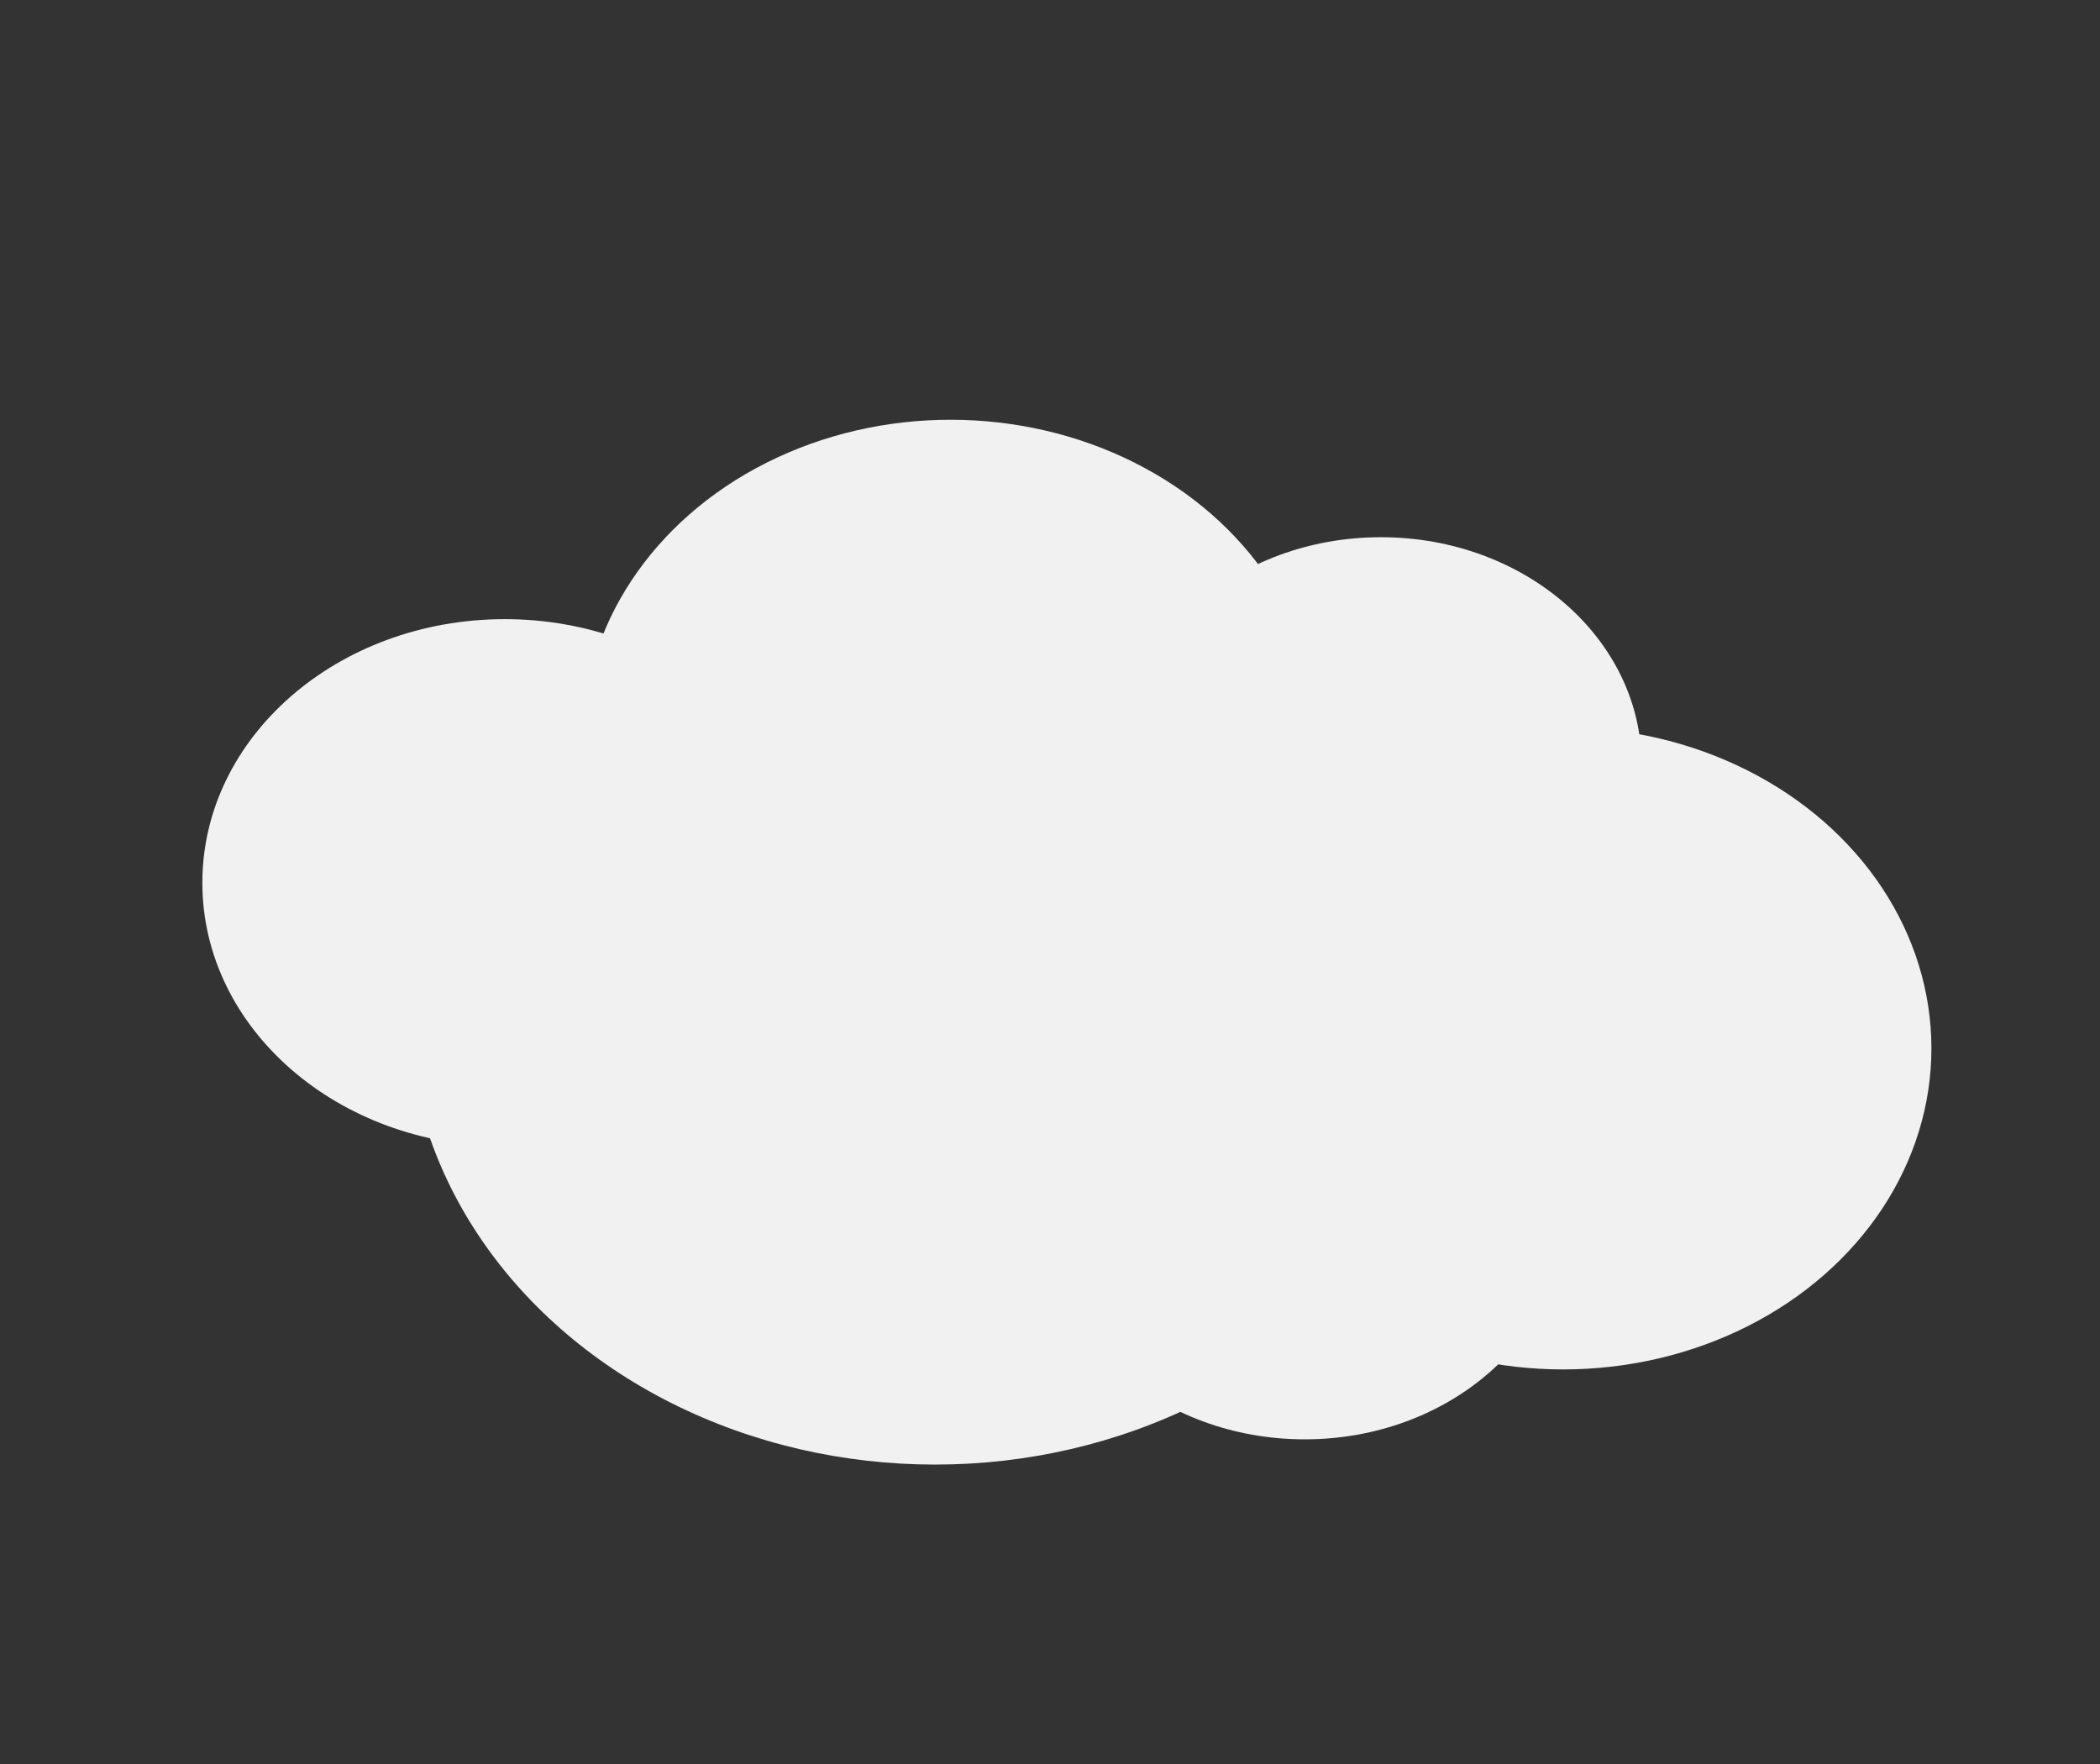 <?xml version="1.0" encoding="UTF-8" standalone="no"?>
<!-- Created with Inkscape (http://www.inkscape.org/) -->

<svg
   xmlns:dc="http://purl.org/dc/elements/1.1/"
   xmlns:cc="http://creativecommons.org/ns#"
   xmlns:rdf="http://www.w3.org/1999/02/22-rdf-syntax-ns#"
   xmlns:svg="http://www.w3.org/2000/svg"
   xmlns="http://www.w3.org/2000/svg"
   xmlns:sodipodi="http://sodipodi.sourceforge.net/DTD/sodipodi-0.dtd"
   xmlns:inkscape="http://www.inkscape.org/namespaces/inkscape"
   width="250mm"
   height="210mm"
   viewBox="0 0 885.827 744.094"
   id="svg4896"
   version="1.1"
   inkscape:version="0.91 r13725"
   sodipodi:docname="cloud.svg">
  <rect x="0" y="0" width="885.827" height="744.094" fill="#333333" stroke="none"/>
  <defs
     id="defs4898" />
  <sodipodi:namedview
     id="base"
     pagecolor="#ffffff"
     bordercolor="#666666"
     borderopacity="1.0"
     inkscape:pageopacity="0.0"
     inkscape:pageshadow="2"
     inkscape:zoom="0.49497475"
     inkscape:cx="342.28331"
     inkscape:cy="315.17698"
     inkscape:document-units="px"
     inkscape:current-layer="layer1"
     showgrid="false"
     inkscape:window-width="1366"
     inkscape:window-height="708"
     inkscape:window-x="0"
     inkscape:window-y="0"
     inkscape:window-maximized="1" />
  <g
     inkscape:label="Layer 1"
     inkscape:groupmode="layer"
     id="layer1"
     transform="translate(0,-308.268)"
     style="opacity:0.932">
    <ellipse
       style="opacity:1;fill:#ffffff;fill-opacity:1;stroke:#c8c8c8;stroke-width:12.997;stroke-miterlimit:4;stroke-dasharray:none;stroke-opacity:0"
       id="path4904"
       cx="212.913"
       cy="680.635"
       rx="127.555"
       ry="111.196" />
    <ellipse
       style="opacity:1;fill:#ffffff;fill-opacity:1;stroke:#c8c8c8;stroke-width:12.997;stroke-miterlimit:4;stroke-dasharray:none;stroke-opacity:0"
       id="path4906"
       cx="400.975"
       cy="620.76"
       rx="155.356"
       ry="135.431" />
    <ellipse
       style="opacity:1;fill:#ffffff;fill-opacity:1;stroke:#c8c8c8;stroke-width:18.628;stroke-miterlimit:4;stroke-dasharray:none;stroke-opacity:0"
       id="path4906-3"
       cx="394.434"
       cy="731.956"
       rx="222.659"
       ry="194.103" />
    <ellipse
       style="opacity:1;fill:#ffffff;fill-opacity:1;stroke:#c8c8c8;stroke-width:9.2;stroke-miterlimit:4;stroke-dasharray:none;stroke-opacity:0"
       id="path4906-6"
       cx="582.496"
       cy="630.739"
       rx="109.965"
       ry="95.862" />
    <ellipse
       style="opacity:1;fill:#ffffff;fill-opacity:1;stroke:#c8c8c8;stroke-width:12.997;stroke-miterlimit:4;stroke-dasharray:none;stroke-opacity:0"
       id="path4906-33"
       cx="659.356"
       cy="750.489"
       rx="155.356"
       ry="135.431" />
    <ellipse
       style="opacity:1;fill:#ffffff;fill-opacity:1;stroke:#c8c8c8;stroke-width:9.2;stroke-miterlimit:4;stroke-dasharray:none;stroke-opacity:0"
       id="path4906-6-7"
       cx="550.351"
       cy="819.55"
       rx="109.965"
       ry="95.862" />
  </g>
</svg>

